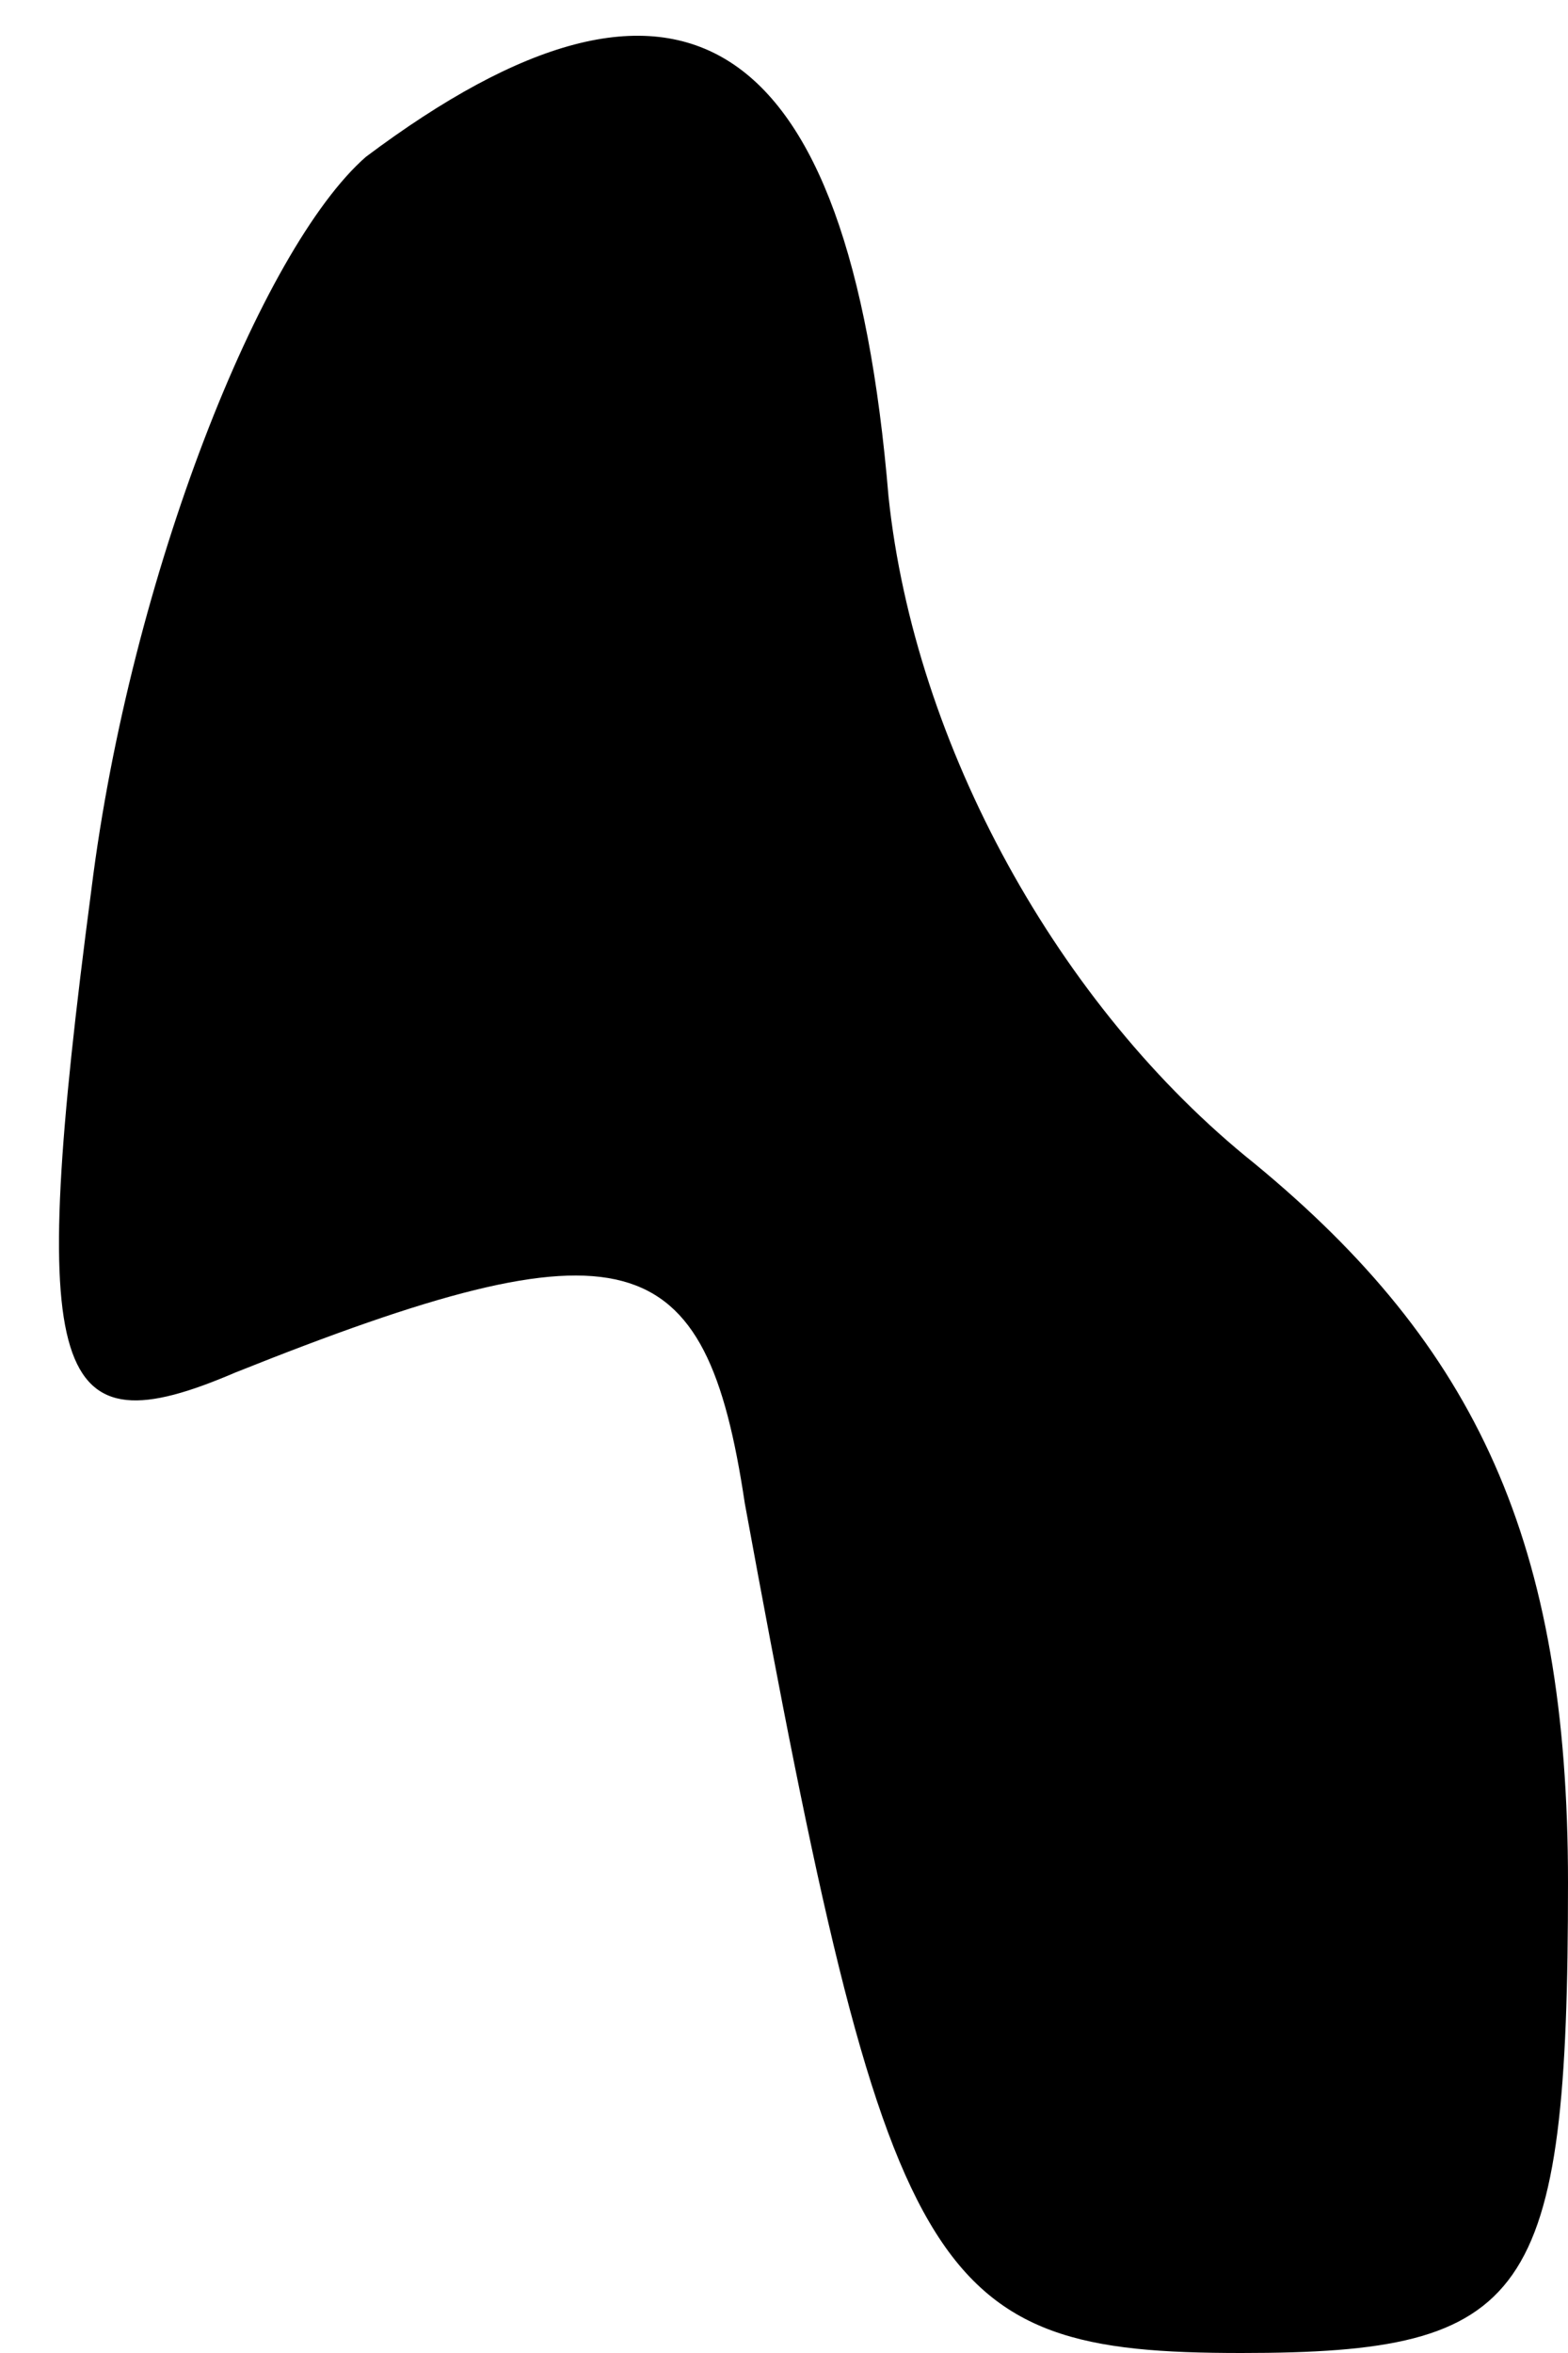 <?xml version="1.0" standalone="no"?>
<!DOCTYPE svg PUBLIC "-//W3C//DTD SVG 20010904//EN"
 "http://www.w3.org/TR/2001/REC-SVG-20010904/DTD/svg10.dtd">
<svg version="1.0" xmlns="http://www.w3.org/2000/svg"
 width="12pt" height="18pt" viewBox="0 0 12 18"
 preserveAspectRatio="xMidYMid meet">
<g transform="translate(0,18) scale(0.1,-0.1)"
fill="#000000" stroke="none">
<path fill="#000000" stroke="none" d="M28 168 c-8 -7 -18 -32 -21 -56 -5 -38
-3 -43 11 -37 30 12 36 10 39 -10 11 -60 14 -65 38 -65 22 0 25 4 25 36 0 26
-7 41 -24 55 -15 12 -26 32 -28 51 -3 36 -16 44 -40 26z"/>
</g>
</svg>

